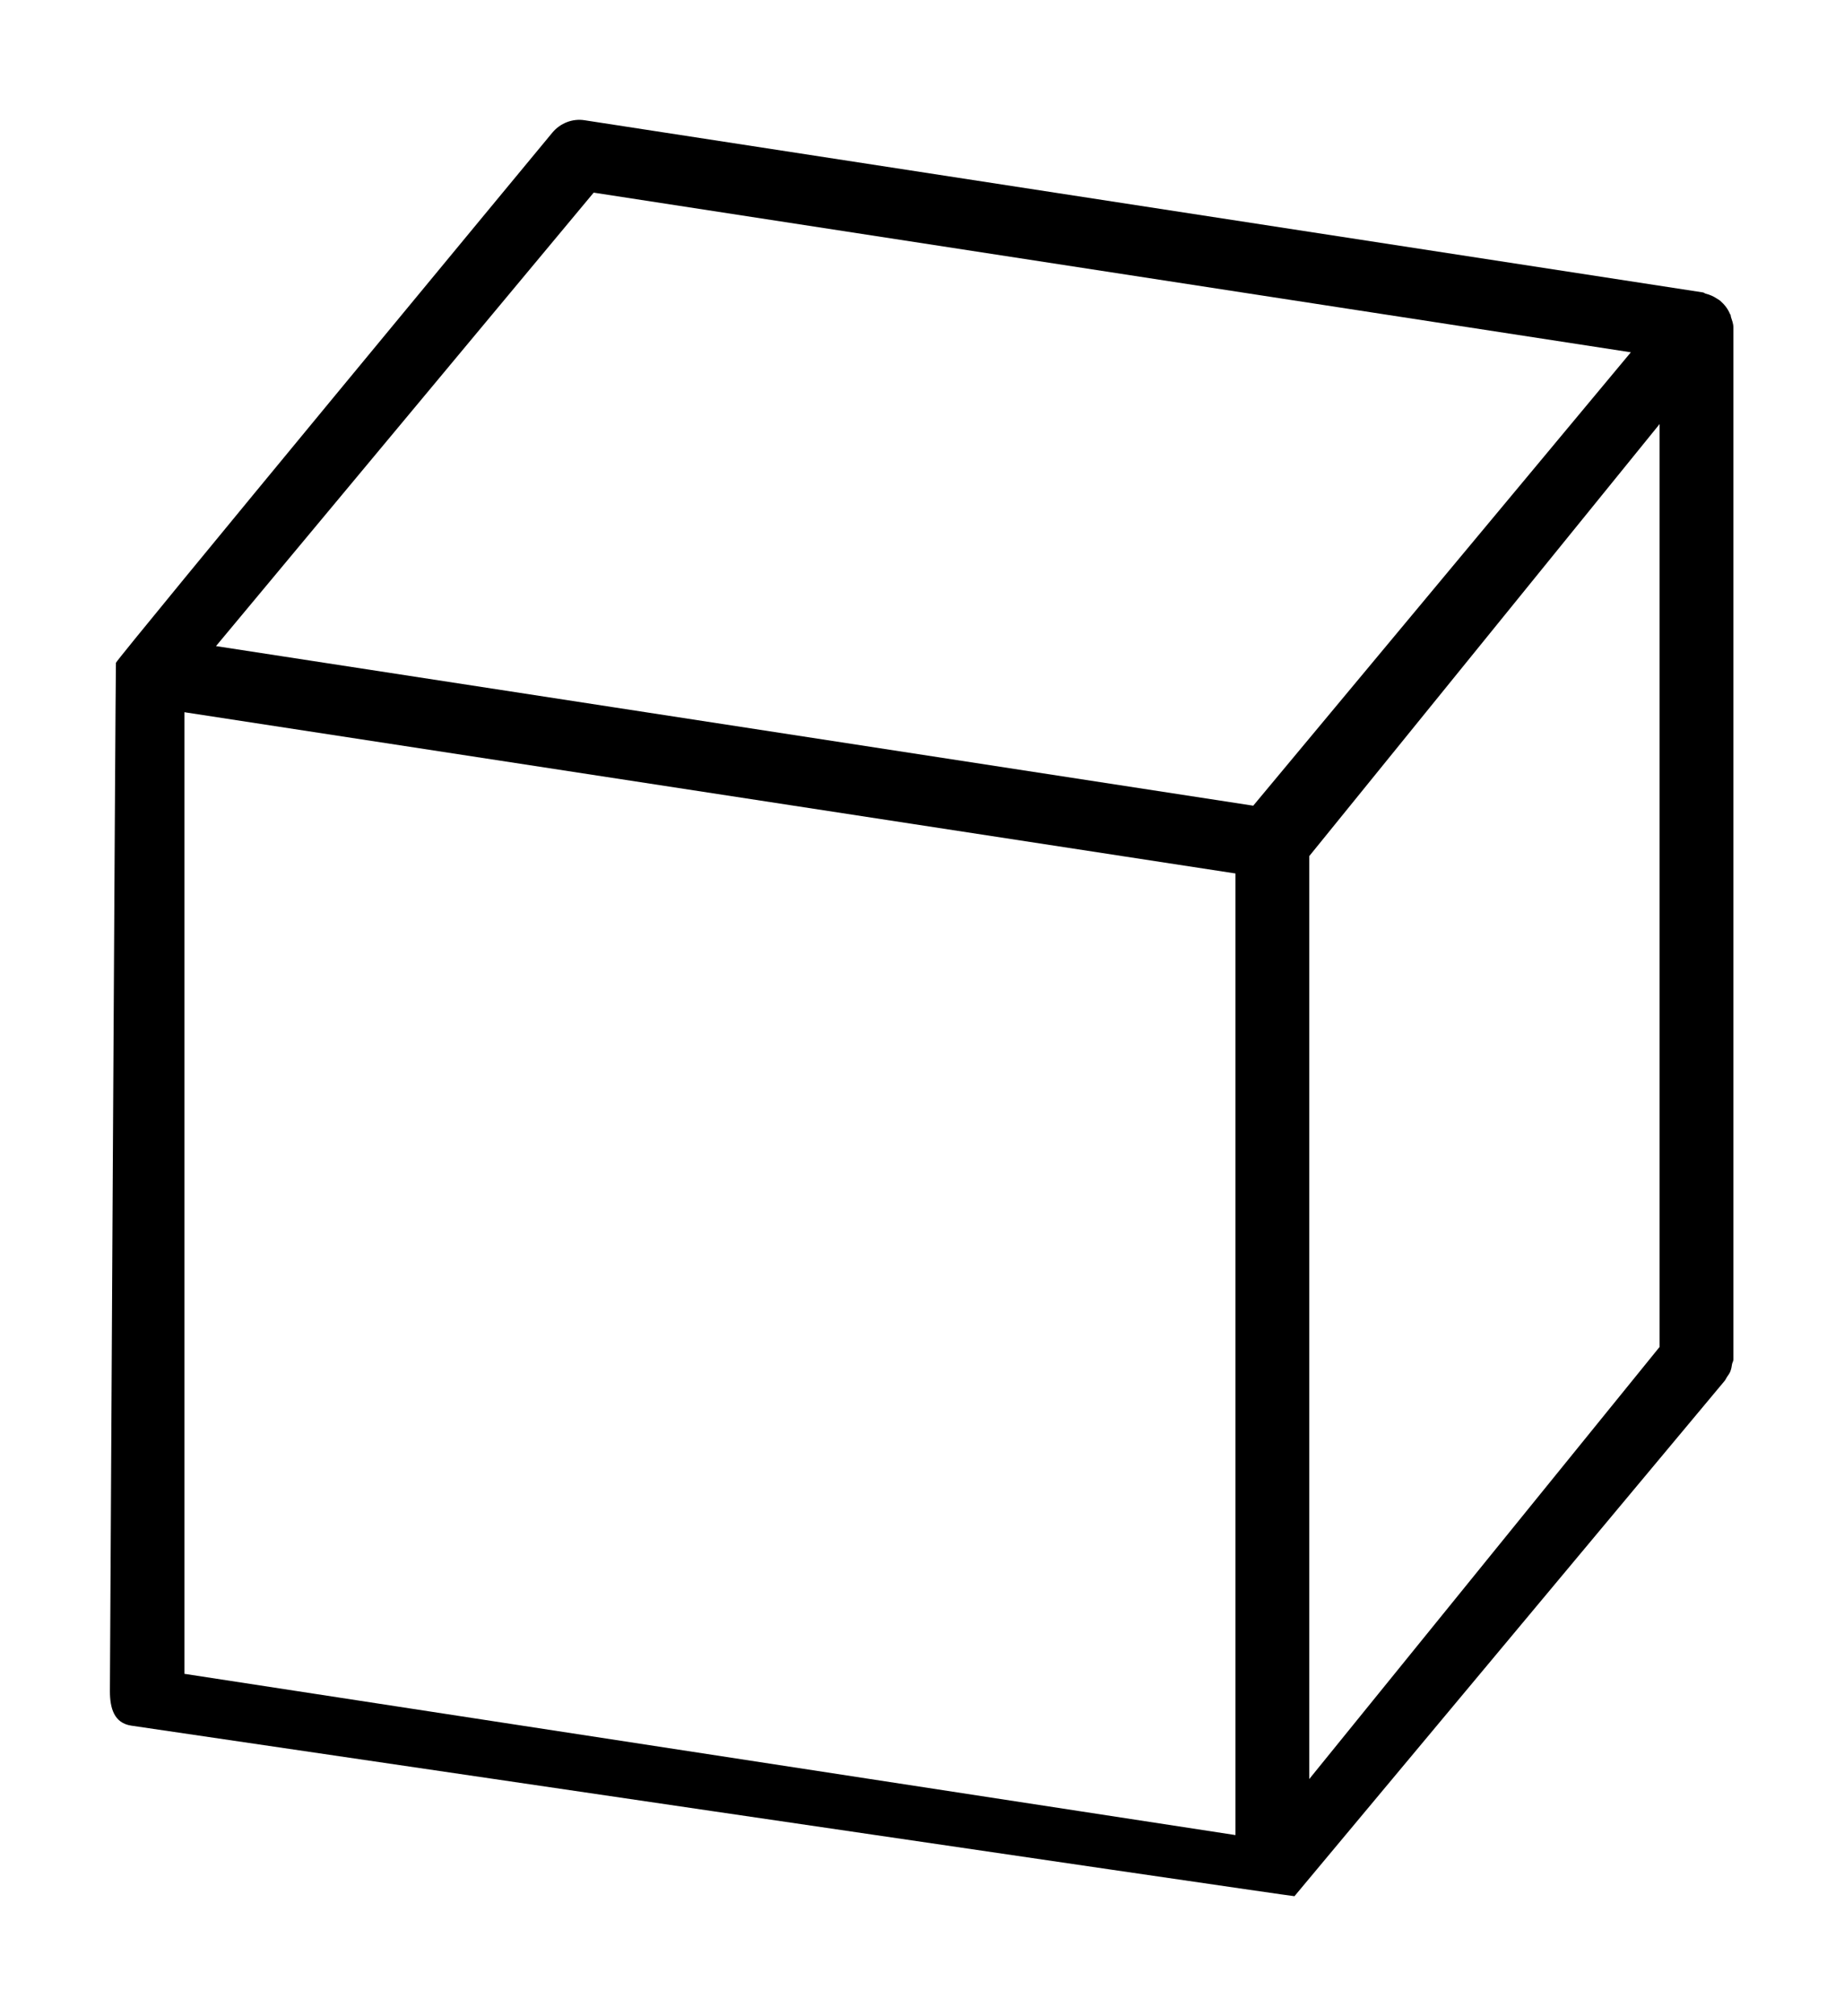 <?xml version="1.0" ?>
<svg xmlns="http://www.w3.org/2000/svg" xmlns:ev="http://www.w3.org/2001/xml-events" xmlns:xlink="http://www.w3.org/1999/xlink" baseProfile="full" enable-background="new 0 0 100 100" height="600px" version="1.1" viewBox="0 0 100 100" width="549px" x="0px" xml:space="preserve" y="0px">
	<defs/>
	<path d="M 93.928,69.307 C 93.939,69.222 94.0,69.147 94.0,69.059 L 94.0,13.086 C 94.0,12.893 93.924,12.714 93.869,12.536 C 93.857,12.495 93.861,12.454 93.847,12.413 C 93.843,12.402 93.825,12.398 93.821,12.387 C 93.71,12.105 93.526,11.871 93.303,11.674 C 93.243,11.618 93.179,11.589 93.112,11.544 C 92.926,11.418 92.722,11.329 92.498,11.273 C 92.444,11.258 92.403,11.213 92.348,11.206 L 31.713,1.875 C 31.052,1.767 30.39,2.027 29.961,2.536 C 29.961,2.536 6.345,31.057 6.287,31.284 C 6.263,31.377 5.96,87.015 5.96,87.015 C 5.96,87.955 6.187,88.753 7.113,88.895 C 7.113,88.895 70.17,98.178 70.199,98.141 L 93.518,70.217 C 93.577,70.147 93.597,70.091 93.644,70.013 C 93.712,69.902 93.795,69.811 93.84,69.685 C 93.889,69.558 93.908,69.44 93.928,69.307 M 32.195,5.797 L 88.441,14.452 L 67.963,39.029 L 11.714,30.378 L 32.195,5.797 M 10.0,33.962 L 67.0,42.703 L 67.0,94.828 L 10.0,86.087 L 10.0,33.962 M 71.0,41.763 L 90.0,18.342 L 90.0,68.367 L 71.0,91.792 L 71.0,41.763"/>
</svg>
